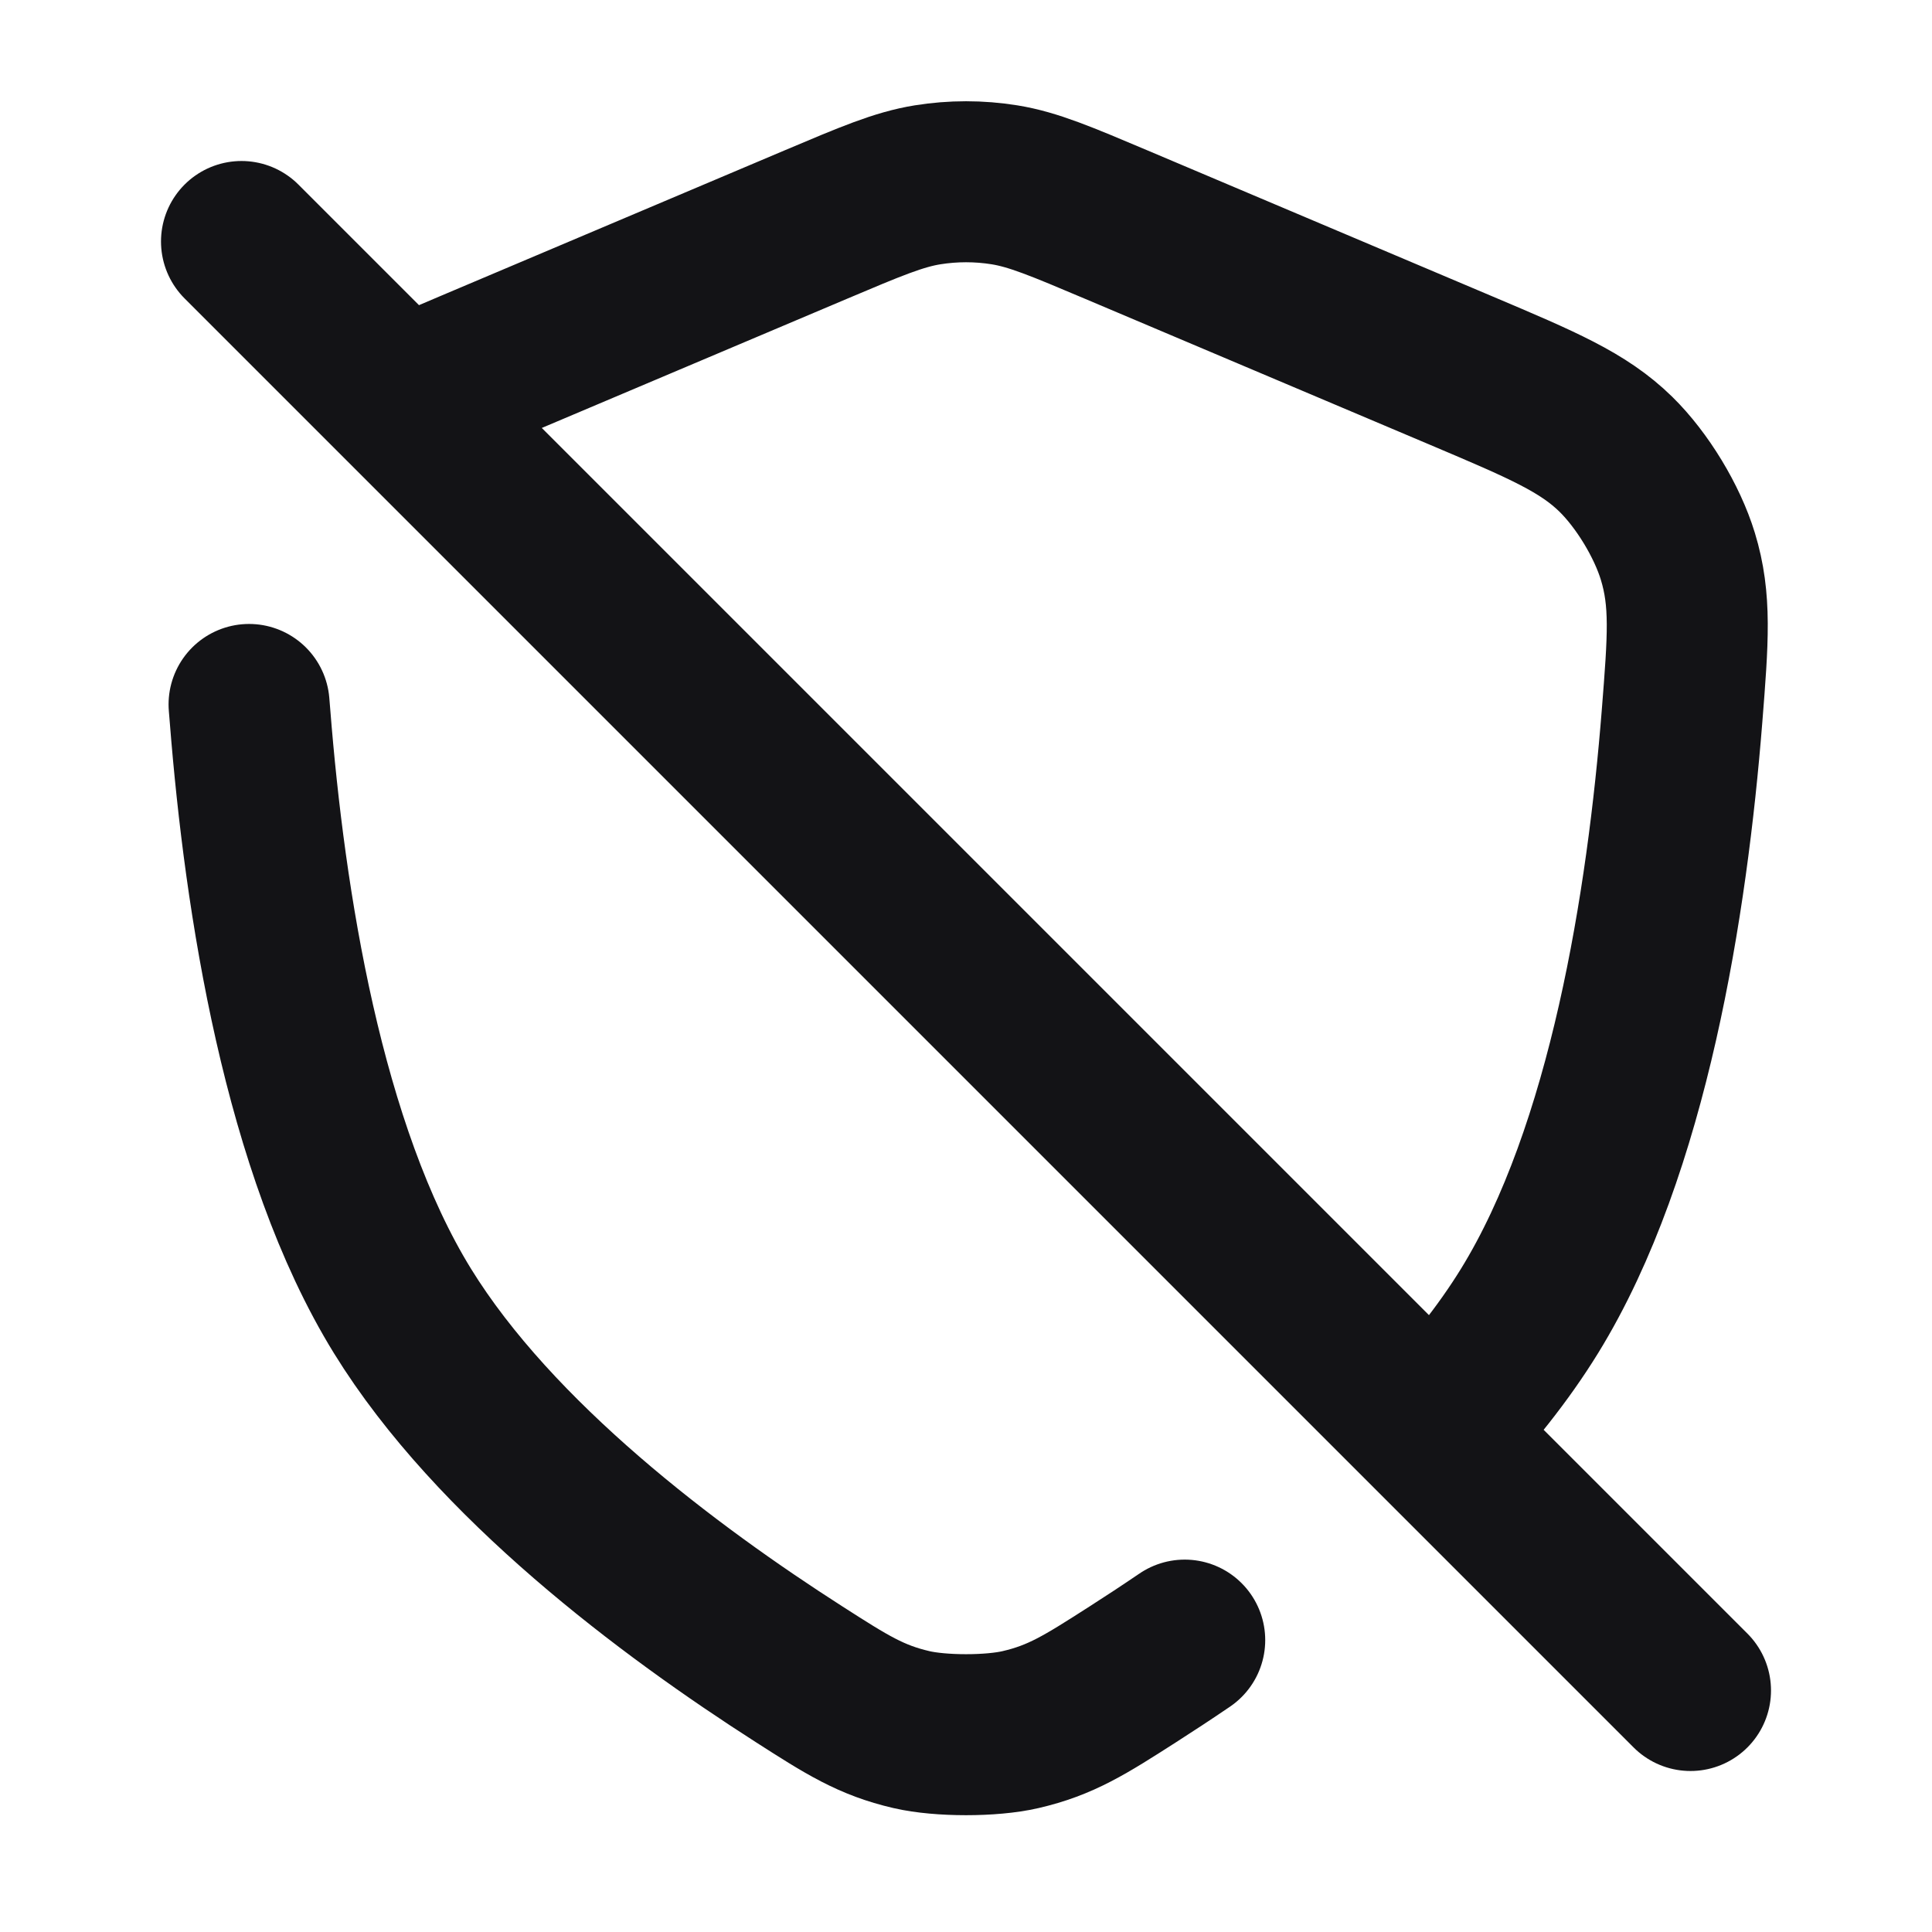<svg width="24" height="24" viewBox="0 0 24 24" fill="none" xmlns="http://www.w3.org/2000/svg">
<path d="M3 3L21 21M3.094 8.751C3.098 8.798 3.102 8.846 3.106 8.896C3.288 11.2 3.766 14.284 5 16.286C6.145 18.142 8.309 19.763 9.929 20.8C10.522 21.18 10.819 21.369 11.323 21.486C11.685 21.57 12.316 21.57 12.677 21.486C13.181 21.369 13.478 21.18 14.071 20.8C14.279 20.667 14.495 20.525 14.717 20.374M17.808 17.808C18.264 17.325 18.674 16.815 19 16.286C20.234 14.284 20.712 11.2 20.895 8.896C20.971 7.935 21.009 7.455 20.843 6.911C20.709 6.472 20.401 5.965 20.073 5.643C19.666 5.245 19.163 5.032 18.155 4.605L13.871 2.792C13.181 2.5 12.836 2.354 12.479 2.296C12.162 2.245 11.839 2.245 11.522 2.296C11.164 2.354 10.819 2.5 10.129 2.792L5.845 4.605C5.504 4.75 5.221 4.869 4.98 4.98L17.808 17.808Z" stroke="#131316" stroke-width="2" stroke-linecap="round" stroke-linejoin="round"/>
</svg>
